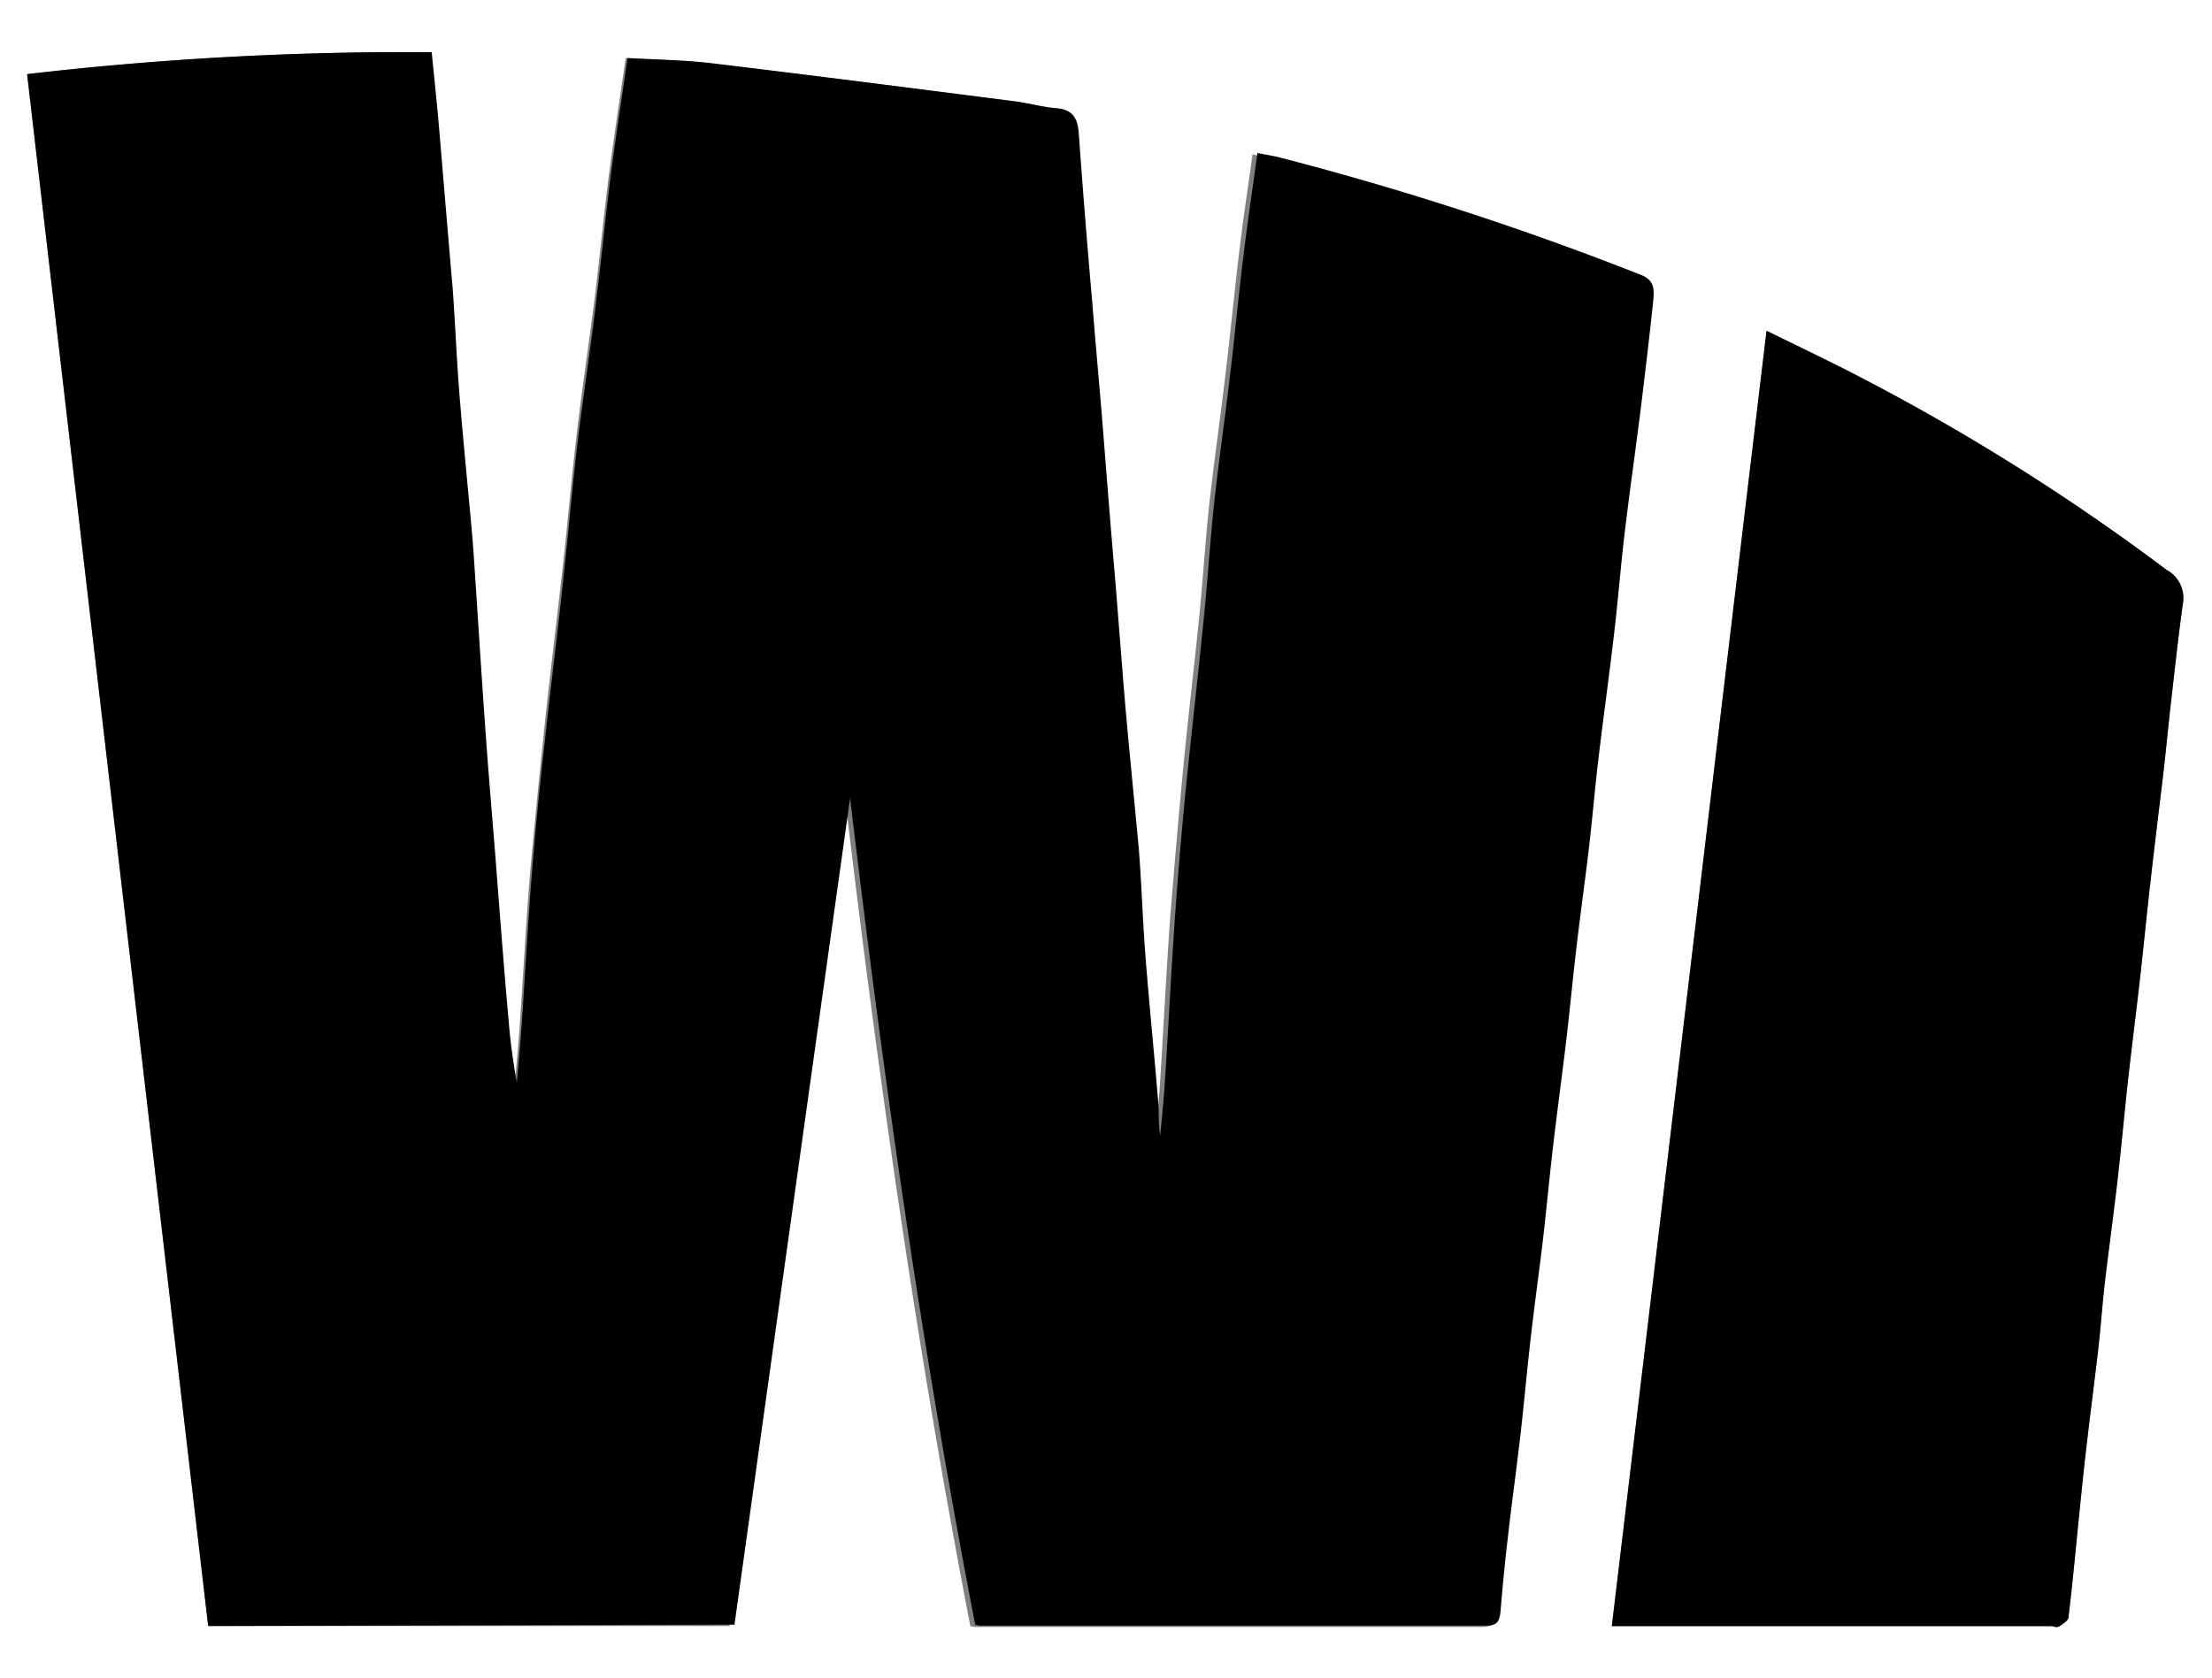 <svg id="winterinstruments_Image" data-name="winterinstruments Image" xmlns="http://www.w3.org/2000/svg" viewBox="0 0 163.2 123.84"><rect x="0" y="0" width="163.2" height="123.84" fill="#808080" stroke="none"/><defs><style>.cls-1{fill:#fff;}</style></defs><path class="cls-1" d="M163.2,123.84H0V0H163.2ZM15.36,120H53.83c2.83-20.3,5.67-40.59,8.53-61,2.44,20.51,5.33,40.84,9.23,61a2.18,2.18,0,0,0,.33.07q18.72,0,37.44,0c.92,0,1-.51,1-1.2.15-1.81.33-3.61.54-5.41.27-2.39.61-4.76.88-7.14s.48-4.79.76-7.17.63-5,.93-7.49c.27-2.31.48-4.62.75-6.93.29-2.46.64-4.91.92-7.37s.49-4.7.77-7,.63-4.83.91-7.25.47-4.7.75-7c.37-3.12.81-6.24,1.17-9.36.28-2.39.47-4.79.75-7.17.36-3,.8-6.08,1.18-9.12.33-2.69.65-5.39.94-8.09.09-.81.18-1.55-.94-2a228.22,228.22,0,0,0-26.5-8.62c-.56-.15-1.14-.23-1.76-.36-.35,2.54-.72,4.95-1,7.36-.36,3-.64,5.95-1,8.92-.37,3.13-.82,6.24-1.17,9.36-.3,2.75-.47,5.51-.74,8.26-.37,3.72-.82,7.43-1.18,11.16s-.69,7.63-1,11.45c-.28,4-.48,8.06-.74,12.1-.08,1.29-.22,2.58-.34,3.88-.14-.82-.08-1.65-.15-2.47-.29-3.54-.65-7.07-.93-10.61C84,68,84,65.28,83.75,62.6c-.28-3.54-.64-7.08-1-10.61-.25-3-.48-6-.72-9-.32-4.1-.63-8.19-1-12.29-.23-2.79-.49-5.58-.71-8.38q-.51-6.25-1-12.53C79.37,8.74,79,8.07,77.84,8c-1-.09-2-.38-3.07-.51-7.48-1-15-1.92-22.45-2.82-2-.24-4.12-.26-6.16-.38-.44,3.07-.89,5.94-1.26,8.82s-.64,5.79-1,8.68c-.45,3.58-1,7.16-1.41,10.75-.37,3.17-.63,6.35-1,9.52-.46,4.19-1,8.37-1.42,12.55-.36,3.42-.69,6.83-1,10.25-.28,3.63-.48,7.27-.73,10.9-.1,1.38-.23,2.77-.35,4.15-.27-1.51-.48-3-.6-4.54-.34-4.13-.65-8.27-1-12.4-.24-3-.5-6-.71-9-.26-3.63-.49-7.27-.73-10.9-.08-1.18-.15-2.37-.25-3.55-.31-3.46-.66-6.91-.94-10.37-.21-2.61-.31-5.22-.5-7.83-.29-3.93-.62-7.87-1-11.81-.16-1.87-.36-3.74-.55-5.65A242.71,242.71,0,0,0,2,5.47C6.45,43.75,10.9,81.8,15.36,120Zm103.56,0h32.44c.2,0,.45.07.59,0s.63-.41.66-.66c.29-2.38.51-4.78.75-7.17.17-1.64.33-3.29.52-4.93.29-2.54.62-5.07.92-7.61.19-1.69.31-3.38.5-5.06.3-2.5.65-5,.93-7.49s.49-4.78.75-7.17c.3-2.66.64-5.31.94-8,.26-2.3.48-4.62.75-6.93.29-2.61.62-5.23.93-7.84.19-1.65.35-3.29.53-4.94.3-2.57.57-5.16.93-7.72a2.36,2.36,0,0,0-1.21-2.43A161.32,161.32,0,0,0,137,27.7c-2.14-1.11-4.32-2.14-6.65-3.29C126.51,56.39,122.73,88.12,118.92,120Z"/><path d="M15.36,120C10.9,81.8,6.45,43.75,2,5.47A242.71,242.71,0,0,1,31.85,3.85c.19,1.91.39,3.78.55,5.65.33,3.94.66,7.88,1,11.81.19,2.61.29,5.22.5,7.83.28,3.46.63,6.91.94,10.37.1,1.18.17,2.37.25,3.55.24,3.63.47,7.27.73,10.9.21,3,.47,6,.71,9,.32,4.13.63,8.27,1,12.4.12,1.52.33,3,.6,4.54.12-1.38.25-2.77.35-4.15.25-3.63.45-7.27.73-10.9.27-3.42.6-6.83,1-10.25.44-4.18,1-8.36,1.42-12.55.35-3.17.61-6.35,1-9.52.43-3.59,1-7.17,1.41-10.75.36-2.89.63-5.79,1-8.68s.82-5.75,1.26-8.82c2,.12,4.11.14,6.16.38,7.49.9,15,1.87,22.45,2.82,1,.13,2,.42,3.07.51,1.19.1,1.53.77,1.61,1.84q.45,6.27,1,12.53c.22,2.8.48,5.59.71,8.38.33,4.1.64,8.19,1,12.29.24,3,.47,6,.72,9,.31,3.53.67,7.07,1,10.61.21,2.68.29,5.38.5,8.06.28,3.54.64,7.07.93,10.61.07.82,0,1.65.15,2.47.12-1.3.26-2.59.34-3.88.26-4,.46-8.07.74-12.1.27-3.82.6-7.64,1-11.45s.81-7.44,1.18-11.16c.27-2.75.44-5.51.74-8.26.35-3.12.8-6.23,1.17-9.36.35-3,.63-6,1-8.92.29-2.41.66-4.82,1-7.36.62.13,1.2.21,1.76.36a228.22,228.22,0,0,1,26.5,8.62c1.12.43,1,1.17.94,2-.29,2.7-.61,5.4-.94,8.09-.38,3-.82,6.08-1.18,9.12-.28,2.38-.47,4.78-.75,7.17-.36,3.12-.8,6.24-1.17,9.36-.28,2.35-.47,4.7-.75,7s-.63,4.83-.91,7.25-.49,4.7-.77,7-.63,4.91-.92,7.37c-.27,2.31-.48,4.62-.75,6.93-.3,2.5-.65,5-.93,7.49s-.48,4.78-.76,7.17-.61,4.75-.88,7.14c-.21,1.8-.39,3.6-.54,5.41-.06.69-.13,1.2-1,1.2q-18.72,0-37.44,0a2.18,2.18,0,0,1-.33-.07c-3.9-20.13-6.79-40.46-9.23-61-2.86,20.42-5.7,40.71-8.53,61Z"/><path d="M118.92,120c3.81-31.88,7.59-63.61,11.41-95.59,2.33,1.15,4.51,2.18,6.65,3.29a161.32,161.32,0,0,1,22.87,14.36,2.36,2.36,0,0,1,1.21,2.43c-.36,2.56-.63,5.15-.93,7.72-.18,1.65-.34,3.29-.53,4.94-.31,2.61-.64,5.23-.93,7.84-.27,2.31-.49,4.63-.75,6.93-.3,2.66-.64,5.31-.94,8-.26,2.39-.47,4.78-.75,7.17s-.63,5-.93,7.49c-.19,1.68-.31,3.37-.5,5.06-.3,2.54-.63,5.07-.92,7.61-.19,1.64-.35,3.29-.52,4.93-.24,2.39-.46,4.79-.75,7.17,0,.25-.4.49-.66.66s-.39,0-.59,0H118.92Z"/></svg>